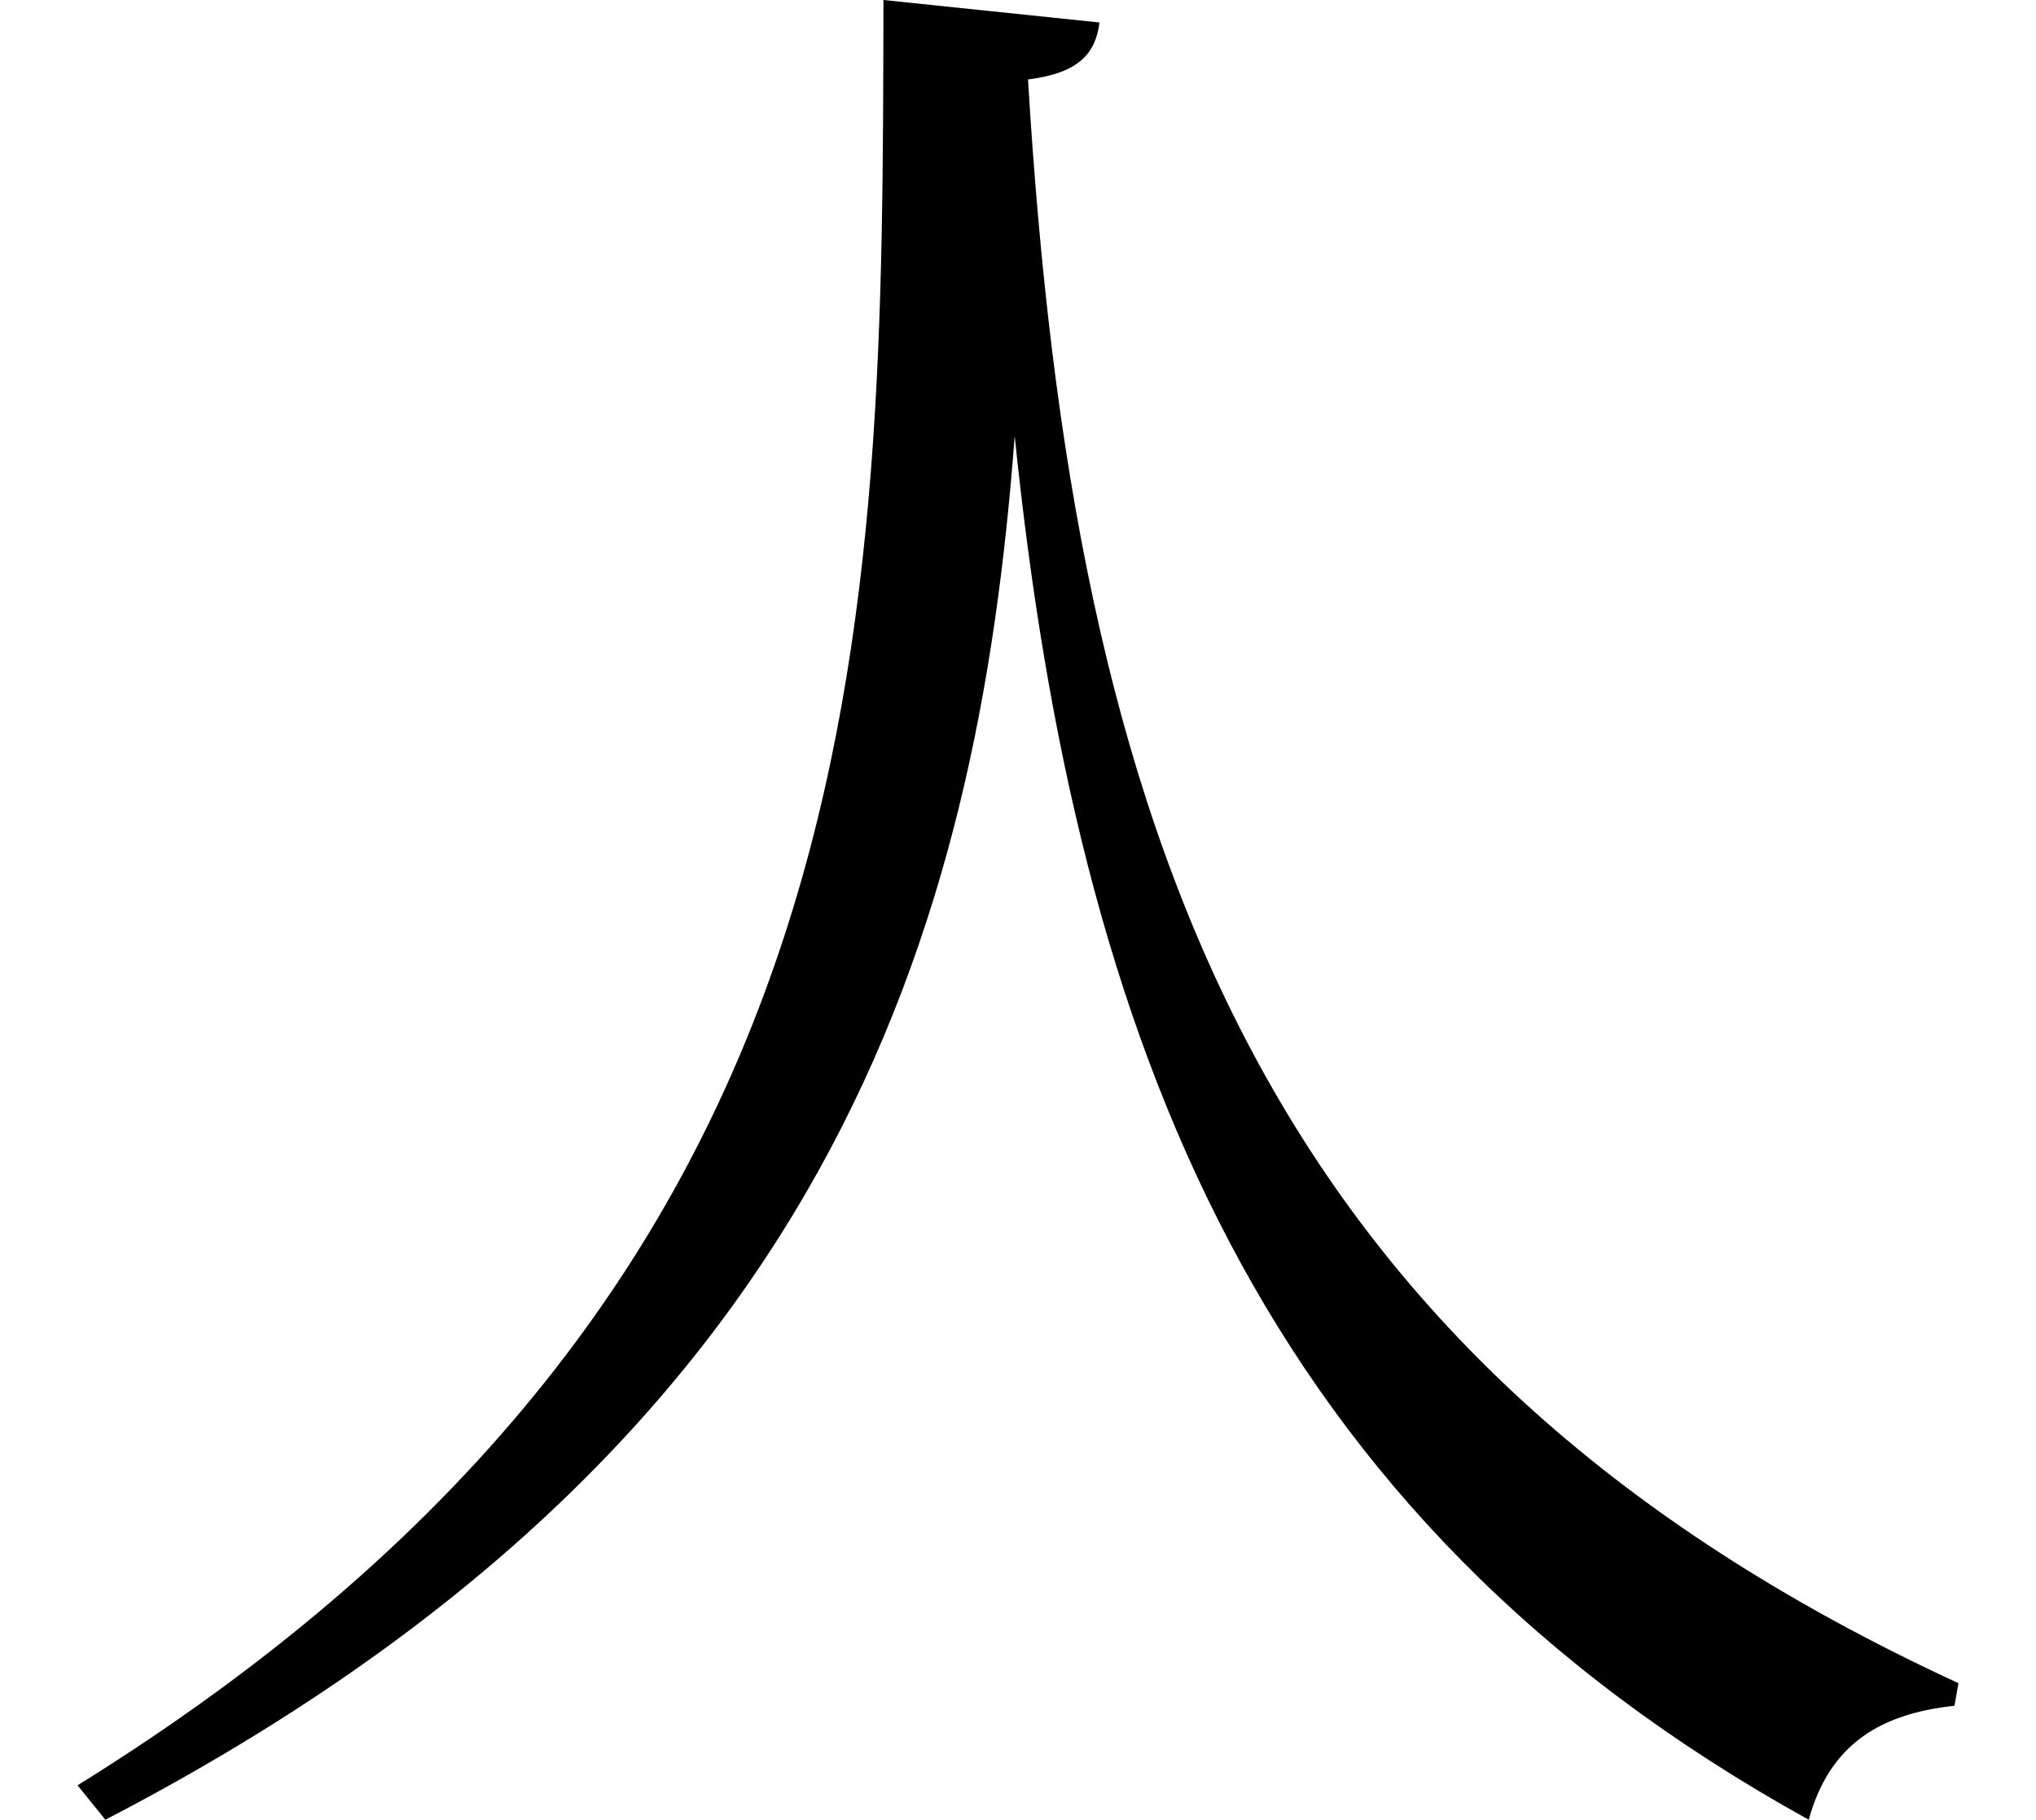 <svg height="21.453" viewBox="0 0 24 21.453" width="24" xmlns="http://www.w3.org/2000/svg">
<path d="M12.188,18.672 C12.797,18.75 12.984,18.984 13.031,19.344 L10.484,19.609 C10.469,12.266 10.531,4.484 0.984,-1.438 L1.312,-1.844 C9.859,2.594 11.594,8.656 12.031,14.469 C12.766,7.312 14.922,1.734 21.391,-1.844 C21.641,-0.938 22.25,-0.594 23.109,-0.5 L23.156,-0.234 C14.859,3.594 12.719,9.844 12.188,18.672 Z" transform="translate(-0.07, 19.609) scale(1, -1)"/>
</svg>
